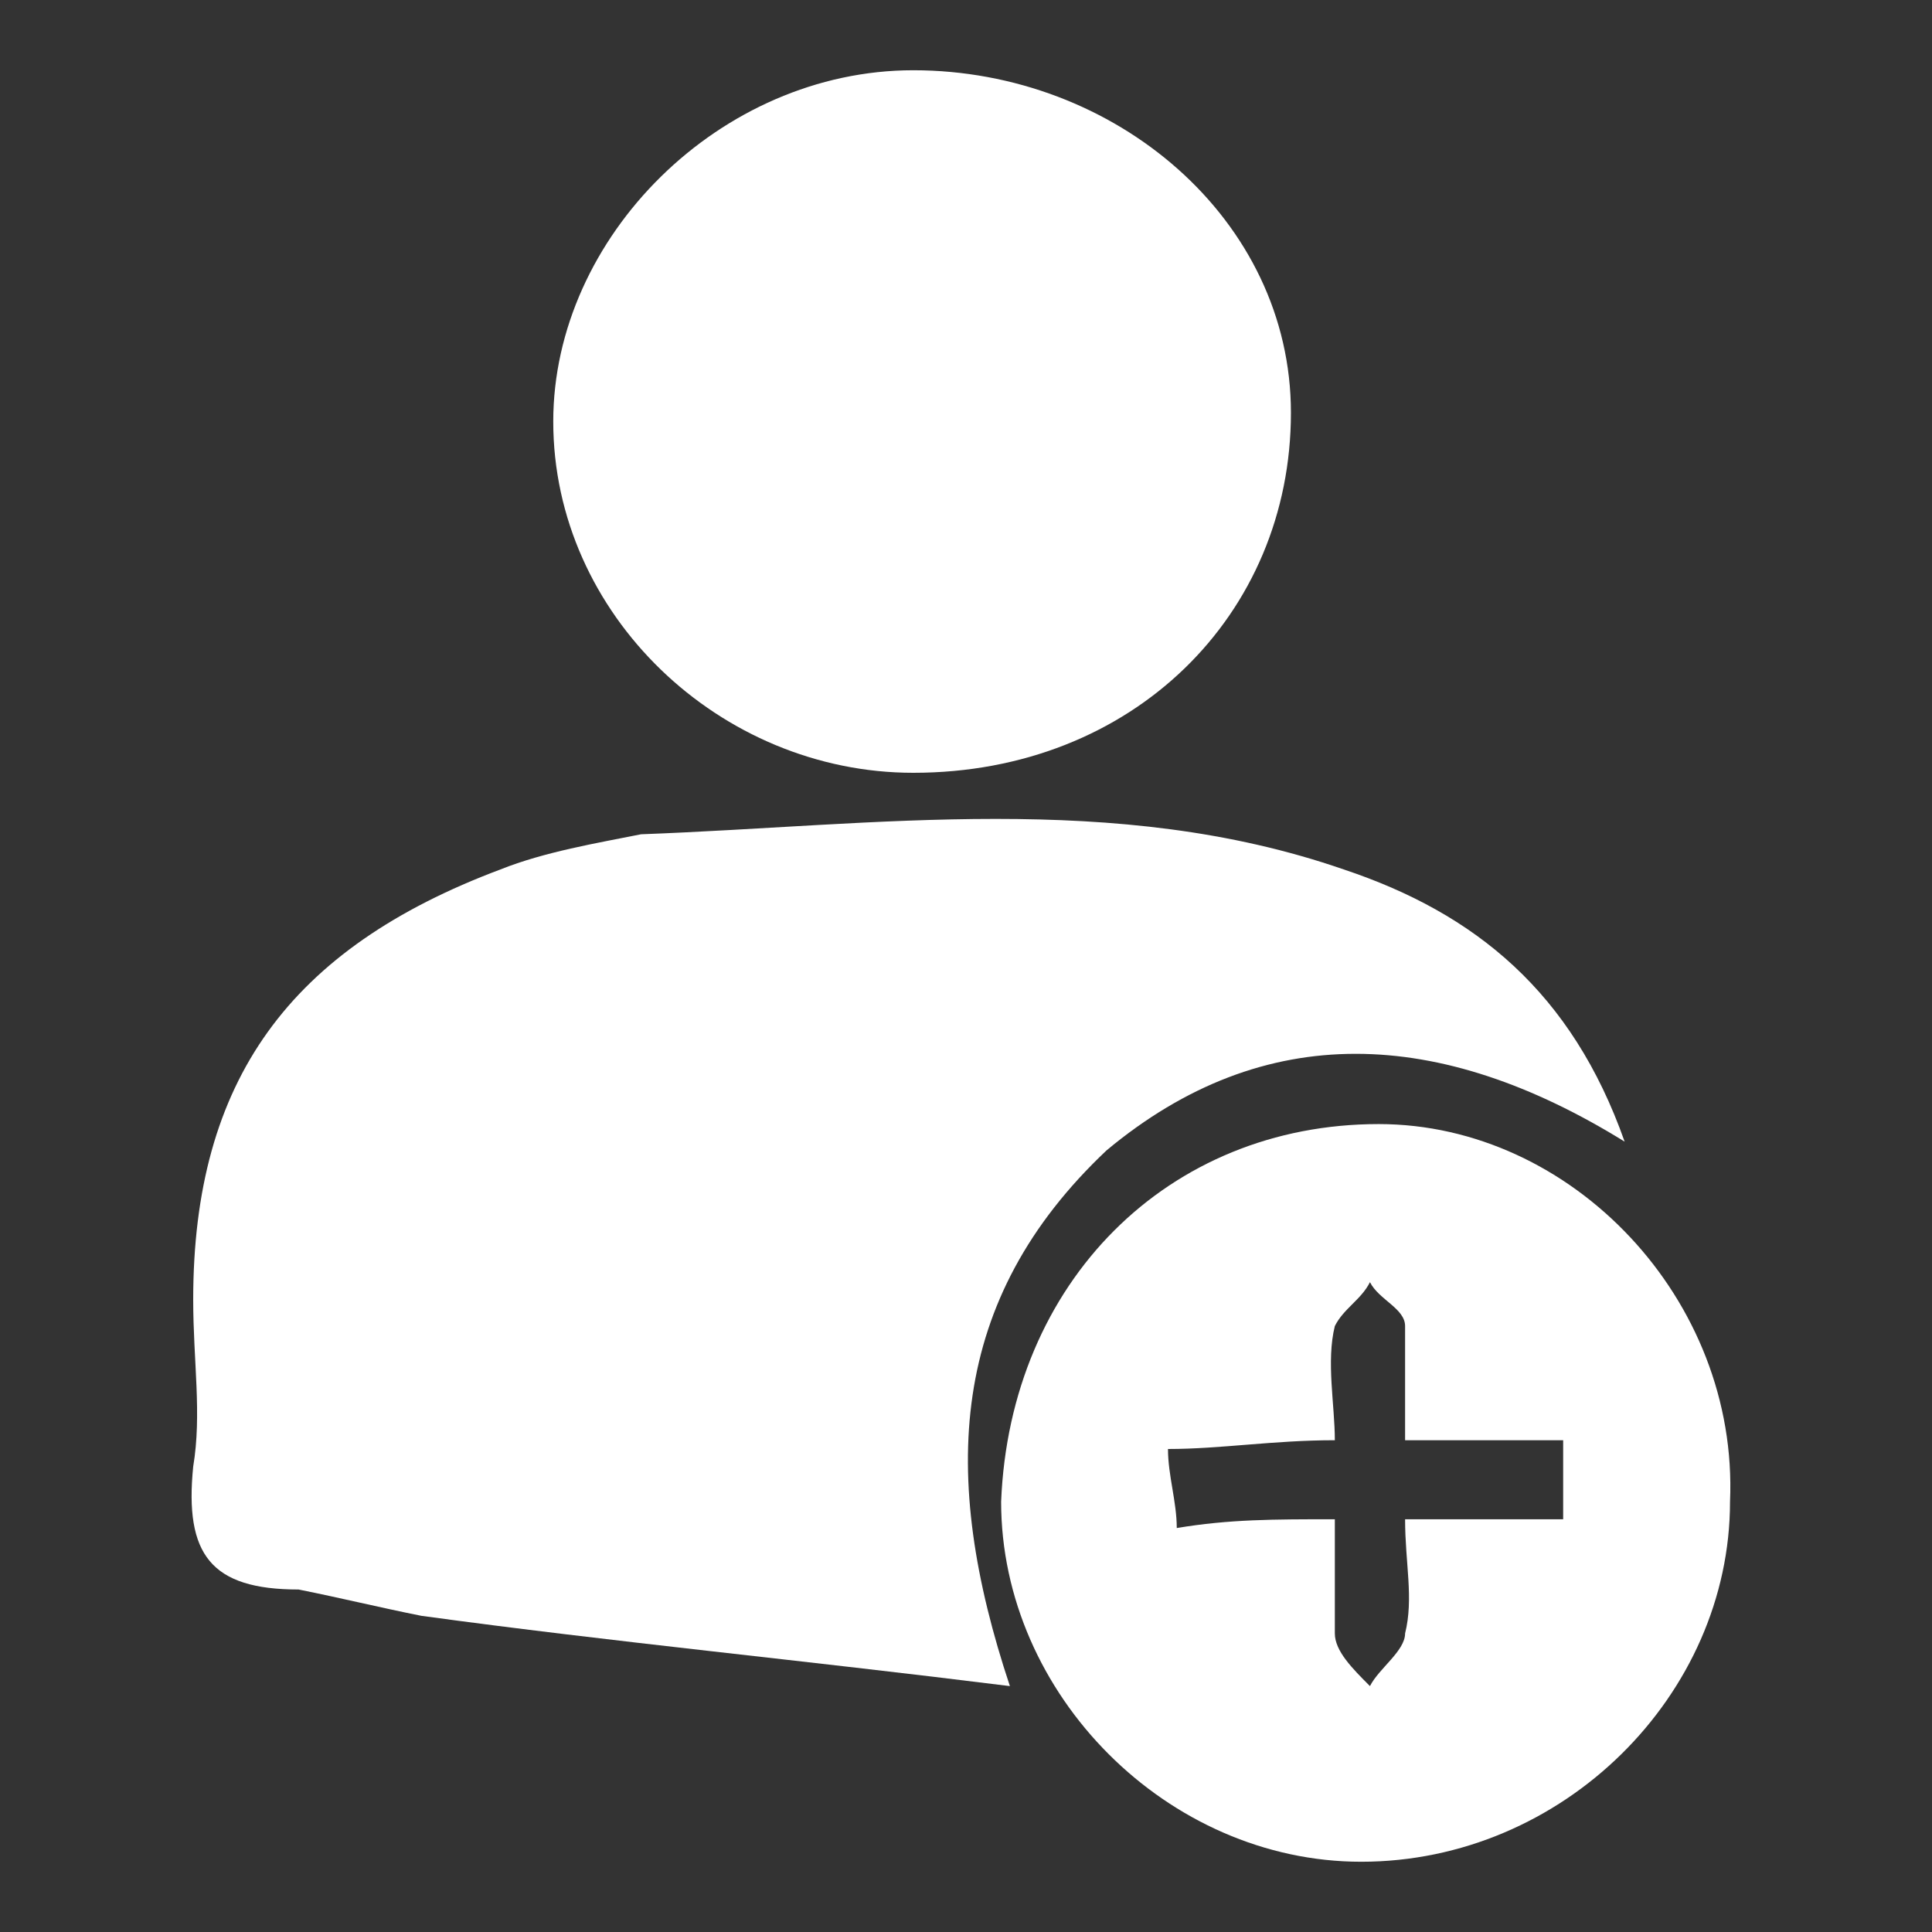 <?xml version="1.0" encoding="utf-8"?>
<!-- Generator: Adobe Illustrator 24.3.0, SVG Export Plug-In . SVG Version: 6.00 Build 0)  -->
<svg version="1.1" id="Layer_1" xmlns="http://www.w3.org/2000/svg" xmlns:xlink="http://www.w3.org/1999/xlink" x="0px" y="0px"
	 viewBox="0 0 22 22" style="enable-background:new 0 0 22 22;" xml:space="preserve">
<rect x="0" y="0" width="22" height="22" fill="#333333" stroke="none"/>
<style type="text/css">
	.st0{fill:#FFFFFF;}
</style>
<g>
	<path class="st0" d="M11.5,19.2c-2.4-0.3-4.5-0.5-6.7-0.8c-0.5-0.1-0.9-0.2-1.4-0.3c-1,0-1.3-0.4-1.2-1.4c0.1-0.6,0-1.2,0-1.9
		c0-2.5,1.1-4,3.5-4.9c0.5-0.2,1.1-0.3,1.6-0.4c2.7-0.1,5.4-0.5,8,0.4c1.5,0.5,2.6,1.4,3.2,3.1c-2.1-1.3-4.1-1.4-5.9,0.1
		C10.8,14.8,10.7,16.8,11.5,19.2z"/>
	<path class="st0" d="M10.4,8.8c-2.2,0-4.1-1.8-4.1-4c0-2.1,1.9-4,4.1-4c2.3,0,4.3,1.7,4.3,3.9C14.7,7,12.9,8.8,10.4,8.8z"/>
	<path class="st0" d="M15.7,12.8c2.2,0,4.1,2,4,4.3c0,2.2-1.9,4.1-4.2,4.1c-2.2,0-4.1-1.9-4.1-4.1C11.5,14.6,13.3,12.8,15.7,12.8z
		 M15.2,17.3c0,0.5,0,0.9,0,1.3c0,0.2,0.2,0.4,0.4,0.6c0.1-0.2,0.4-0.4,0.4-0.6c0.1-0.4,0-0.8,0-1.3c0.7,0,1.3,0,1.8,0
		c0-0.3,0-0.6,0-0.9c-0.6,0-1.2,0-1.8,0c0-0.5,0-0.9,0-1.3c0-0.2-0.3-0.3-0.4-0.5c-0.1,0.2-0.3,0.3-0.4,0.5c-0.1,0.4,0,0.9,0,1.3
		c-0.7,0-1.3,0.1-1.9,0.1c0,0.3,0.1,0.6,0.1,0.9C14,17.3,14.5,17.3,15.2,17.3z"/>
</g>
</svg>
